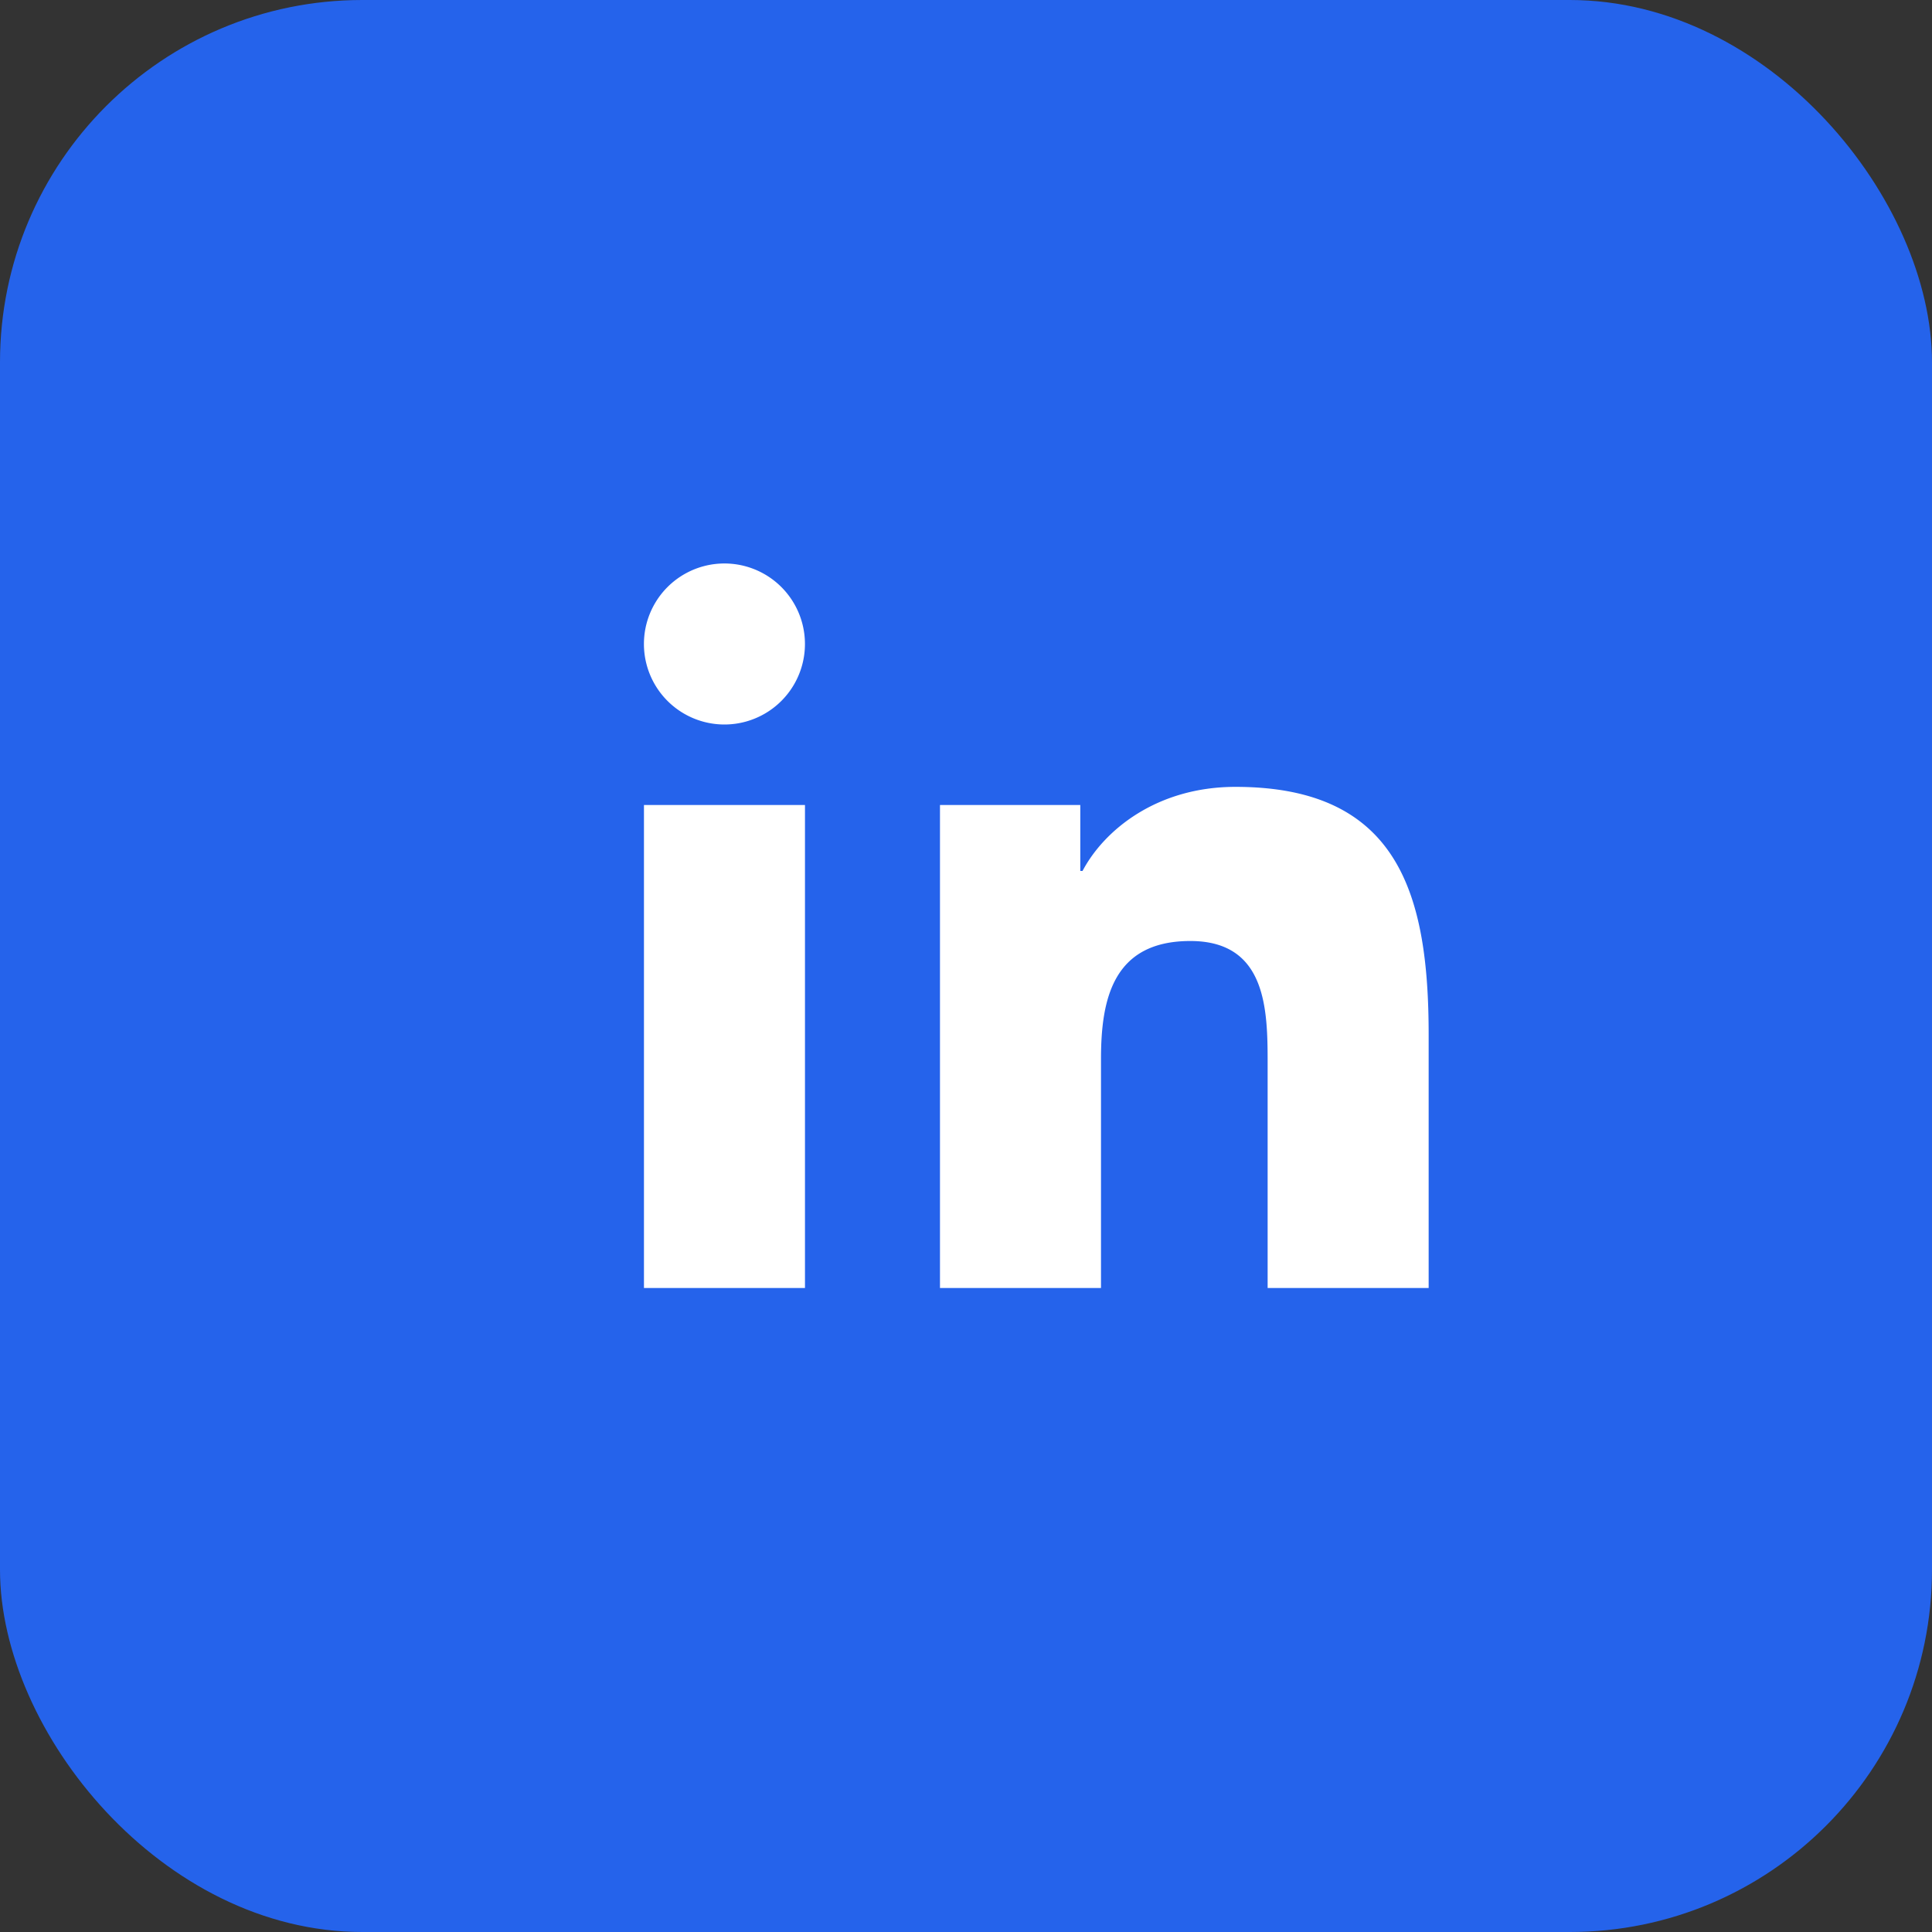 <svg xmlns="http://www.w3.org/2000/svg" width="32" height="32" viewBox="0 0 32 32" fill="none"><rect x="0" y="0" width="32" height="32" fill="#333333" stroke="none"/><rect width="32" height="32" rx="6" fill="#2563eb"/><path d="M10.666 13.333h2.667v8H10.666v-8zm1.333-4a1.333 1.333 0 110 2.667 1.333 1.333 0 010-2.667zm3.334 4h2.56v1.093h.037c.357-.677 1.23-1.393 2.533-1.393 2.707 0 3.2 1.787 3.2 4.107v4.193h-2.667v-3.72c0-.887-.016-2.027-1.28-2.027-1.28 0-1.48.96-1.48 1.953v3.794h-2.667v-8z" fill="#fff"/></svg> 